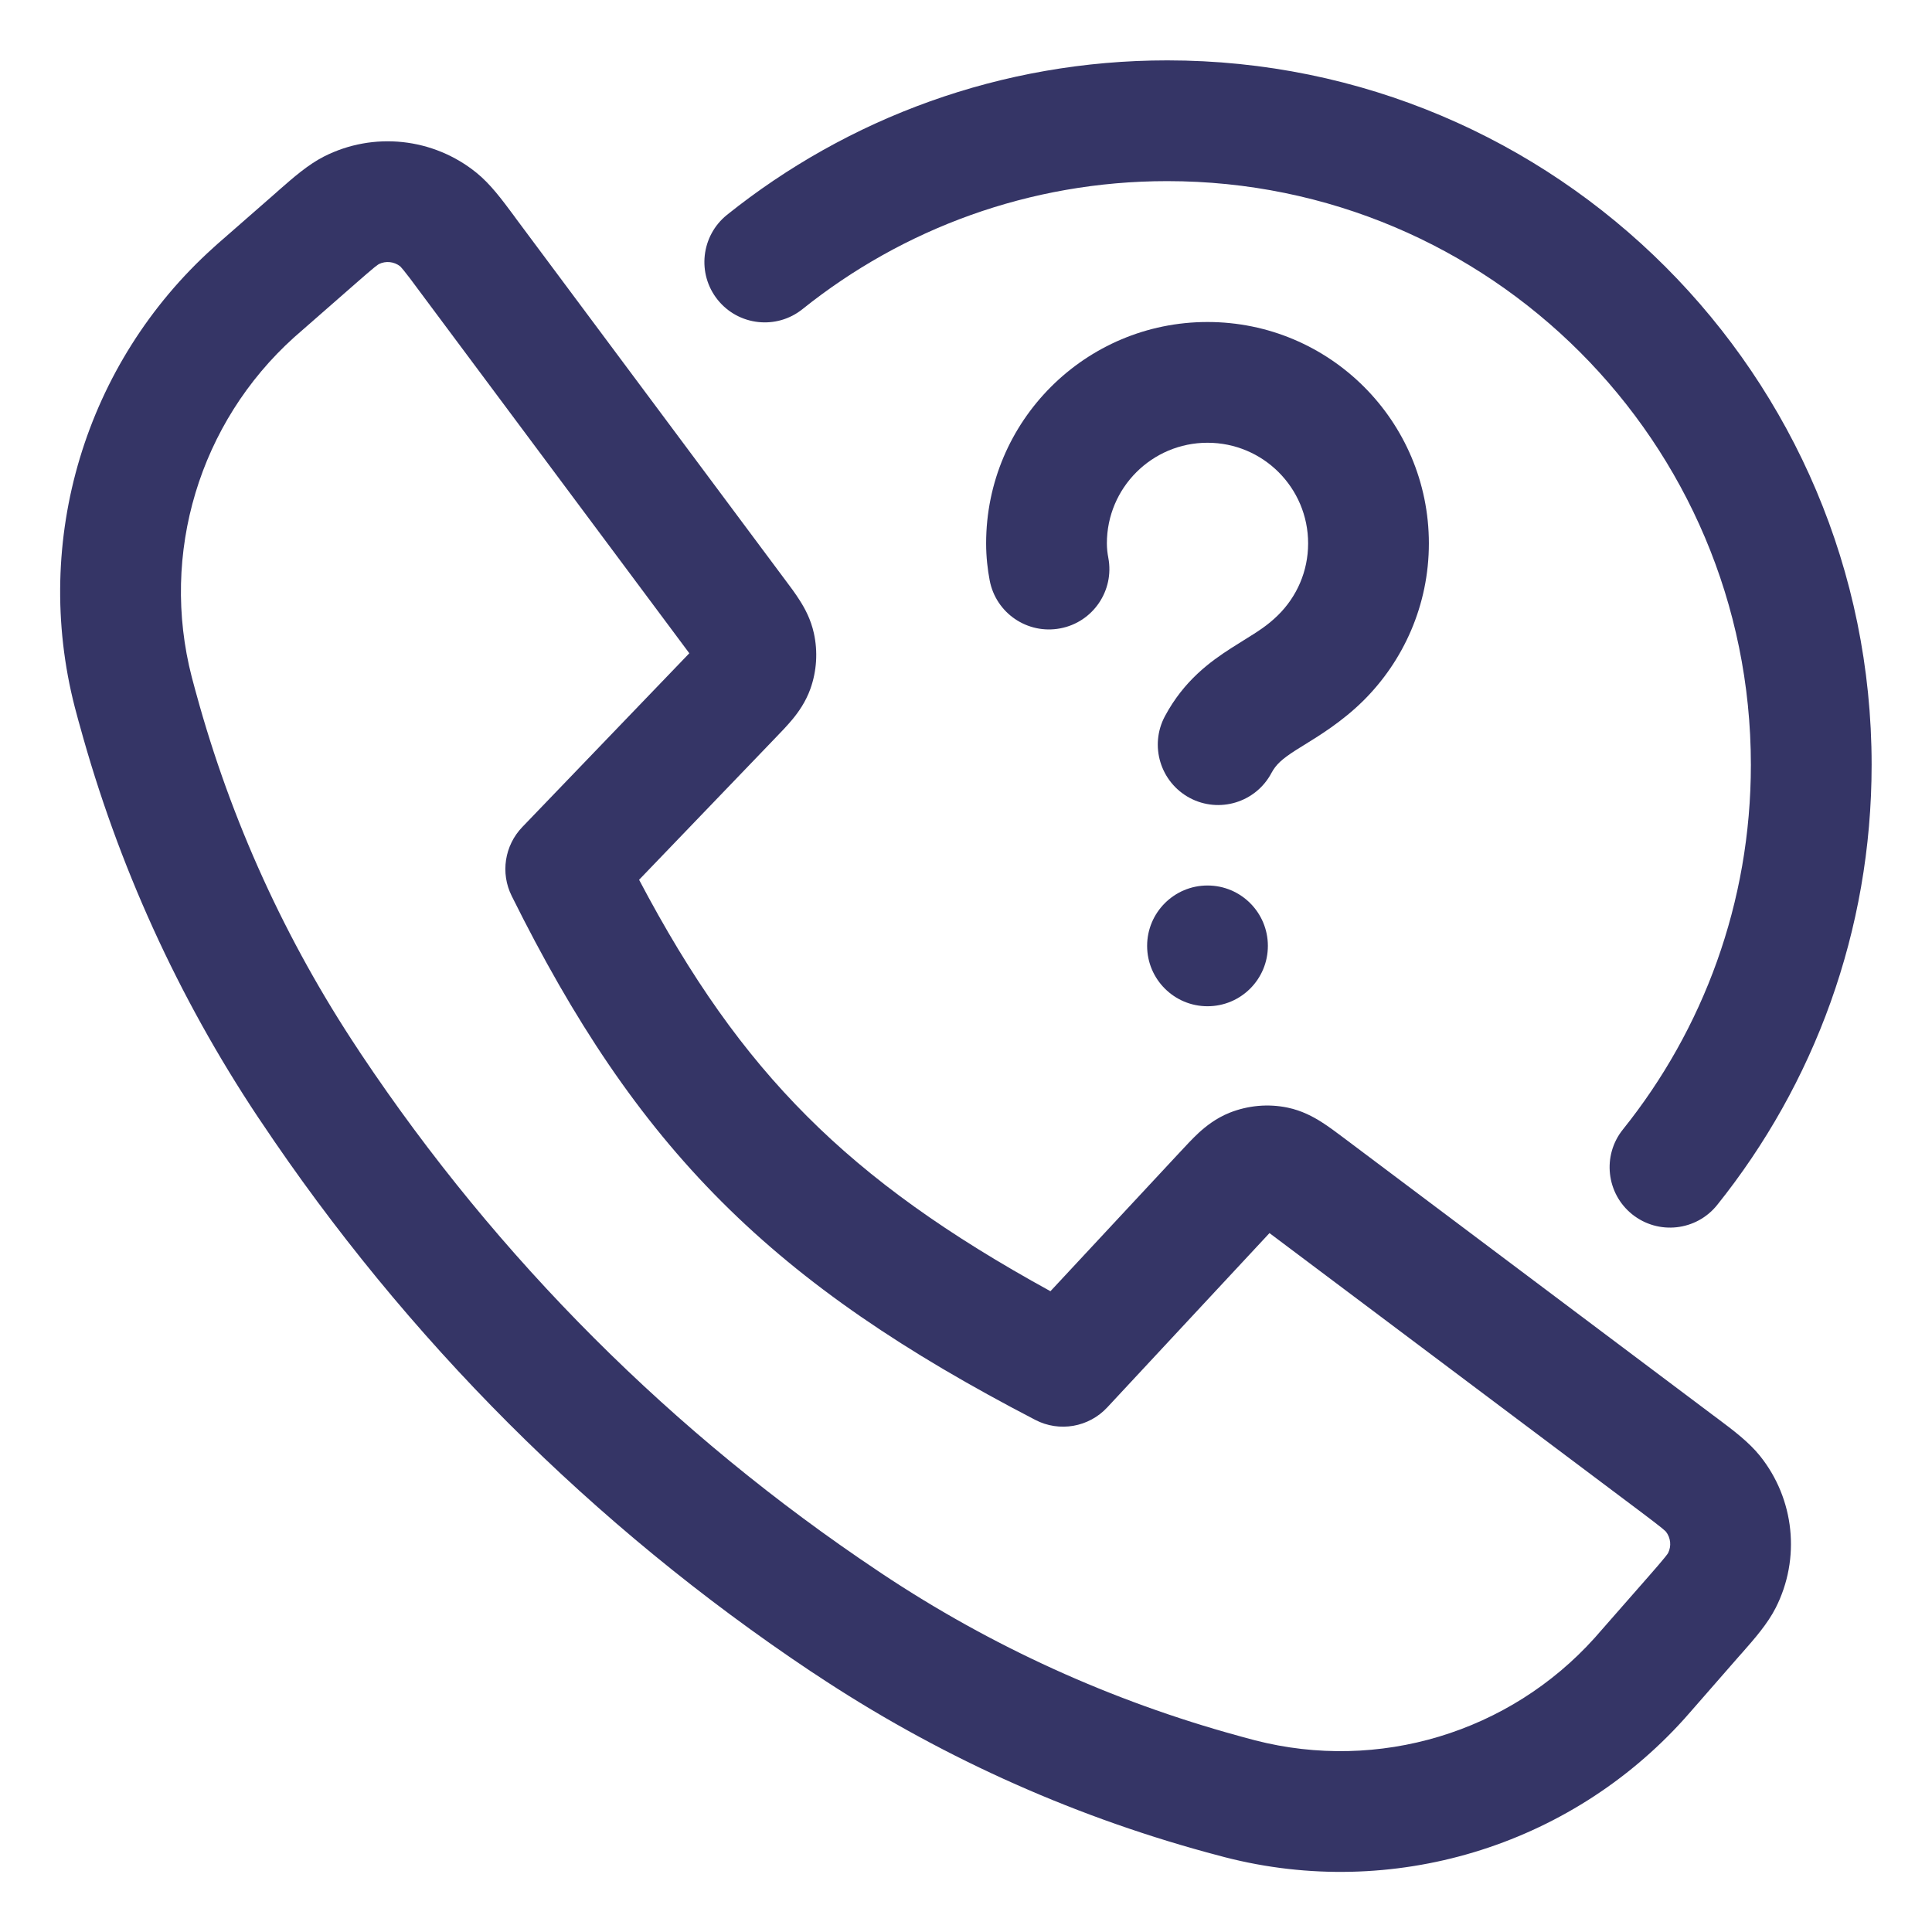 <svg width="24" height="24" viewBox="0 0 24 24" fill="none" xmlns="http://www.w3.org/2000/svg">
<g clip-path="url(#clip0_9001_277715)">
<path d="M9.969 3.84C11.211 2.845 12.785 2.25 14.5 2.25C18.504 2.25 21.75 5.496 21.75 9.5C21.75 11.215 21.156 12.79 20.16 14.031C19.901 14.354 19.953 14.826 20.276 15.085C20.6 15.344 21.072 15.292 21.331 14.969C22.532 13.471 23.25 11.569 23.25 9.5C23.25 4.668 19.333 0.75 14.5 0.75C12.432 0.75 10.529 1.469 9.031 2.669C8.708 2.929 8.656 3.401 8.915 3.724C9.174 4.047 9.646 4.099 9.969 3.84Z" fill="#353566"/>
<path fill-rule="evenodd" clip-rule="evenodd" d="M5.92 2.147C5.383 1.711 4.639 1.632 4.023 1.945C3.825 2.046 3.642 2.207 3.466 2.361L3.419 2.403L2.765 2.975C2.712 3.021 2.68 3.049 2.65 3.077C1.058 4.51 0.395 6.71 0.929 8.784C0.939 8.823 0.953 8.875 0.976 8.96L0.991 9.012C1.464 10.742 2.211 12.385 3.205 13.878L3.237 13.925C5.044 16.632 7.368 18.956 10.075 20.764L10.123 20.795C11.616 21.789 13.258 22.537 14.988 23.01L15.04 23.024C15.126 23.047 15.177 23.061 15.216 23.071C17.291 23.606 19.491 22.943 20.924 21.351C20.951 21.32 20.979 21.288 21.025 21.236L21.6 20.578L21.642 20.531C21.797 20.355 21.957 20.172 22.058 19.974C22.37 19.36 22.293 18.62 21.861 18.083C21.721 17.91 21.526 17.764 21.338 17.623L21.288 17.586L16.691 14.134C16.603 14.068 16.506 13.995 16.416 13.938C16.313 13.873 16.173 13.796 15.994 13.759C15.753 13.709 15.503 13.732 15.274 13.823C15.105 13.891 14.98 13.991 14.89 14.073C14.812 14.146 14.729 14.235 14.654 14.316L13.049 16.04C11.772 15.339 10.817 14.659 10.026 13.867C9.234 13.076 8.582 12.149 7.939 10.929L9.627 9.172C9.7 9.097 9.78 9.013 9.845 8.935C9.919 8.845 10.008 8.721 10.067 8.557C10.146 8.335 10.161 8.095 10.11 7.865C10.072 7.694 10 7.561 9.937 7.462C9.883 7.376 9.814 7.283 9.751 7.2L6.414 2.721L6.377 2.67C6.237 2.482 6.093 2.287 5.92 2.147ZM4.65 3.322C4.685 3.294 4.702 3.284 4.706 3.281C4.792 3.238 4.896 3.249 4.972 3.309C4.975 3.313 4.989 3.327 5.017 3.361C5.062 3.416 5.118 3.491 5.211 3.617L8.563 8.115L6.487 10.275C6.268 10.504 6.215 10.845 6.356 11.129C7.126 12.68 7.927 13.89 8.965 14.928C10.002 15.965 11.244 16.799 12.86 17.638C13.159 17.794 13.525 17.73 13.754 17.484L15.77 15.318L20.388 18.785C20.513 18.88 20.588 18.936 20.643 18.981C20.677 19.009 20.691 19.023 20.694 19.026C20.754 19.102 20.765 19.205 20.722 19.292C20.72 19.296 20.709 19.312 20.681 19.347C20.637 19.402 20.575 19.473 20.472 19.591L19.901 20.242C19.849 20.302 19.828 20.326 19.809 20.347C18.75 21.524 17.124 22.014 15.591 21.619C15.563 21.612 15.523 21.601 15.427 21.575L15.384 21.563C13.809 21.132 12.313 20.452 10.954 19.547L10.908 19.516C8.365 17.818 6.182 15.635 4.484 13.092L4.454 13.046C3.549 11.687 2.868 10.192 2.438 8.617L2.426 8.574C2.4 8.478 2.389 8.438 2.382 8.41C1.987 6.876 2.477 5.251 3.653 4.191C3.675 4.172 3.699 4.151 3.758 4.099L4.407 3.531C4.525 3.428 4.595 3.367 4.65 3.322Z" fill="#353566"/>
<path d="M14.25 11.75C14.25 11.336 14.586 11 15 11C15.415 11 15.75 11.336 15.75 11.75C15.75 12.164 15.415 12.5 15 12.5C14.586 12.5 14.25 12.164 14.25 11.75Z" fill="#353566"/>
<path d="M13.75 6.75C13.75 6.06 14.31 5.5 15 5.5C15.691 5.5 16.25 6.06 16.25 6.75C16.25 7.099 16.108 7.413 15.877 7.641C15.747 7.769 15.63 7.842 15.454 7.951C15.406 7.981 15.353 8.014 15.295 8.051C15.035 8.218 14.708 8.454 14.471 8.897C14.276 9.262 14.414 9.716 14.779 9.912C15.145 10.107 15.599 9.969 15.794 9.603C15.85 9.499 15.92 9.432 16.103 9.315C16.131 9.297 16.163 9.278 16.198 9.256C16.384 9.141 16.669 8.967 16.93 8.71C17.435 8.212 17.75 7.517 17.75 6.75C17.75 5.231 16.519 4 15 4C13.482 4 12.25 5.231 12.25 6.75C12.25 6.921 12.269 7.077 12.294 7.209C12.371 7.616 12.763 7.883 13.17 7.806C13.577 7.73 13.845 7.337 13.768 6.93C13.757 6.873 13.75 6.812 13.75 6.75Z" fill="#353566"/>
</g>
<defs>
<clipPath id="clip0_9001_277715">
<rect width="24" height="24" fill="white"/>
</clipPath>
</defs>
</svg>
